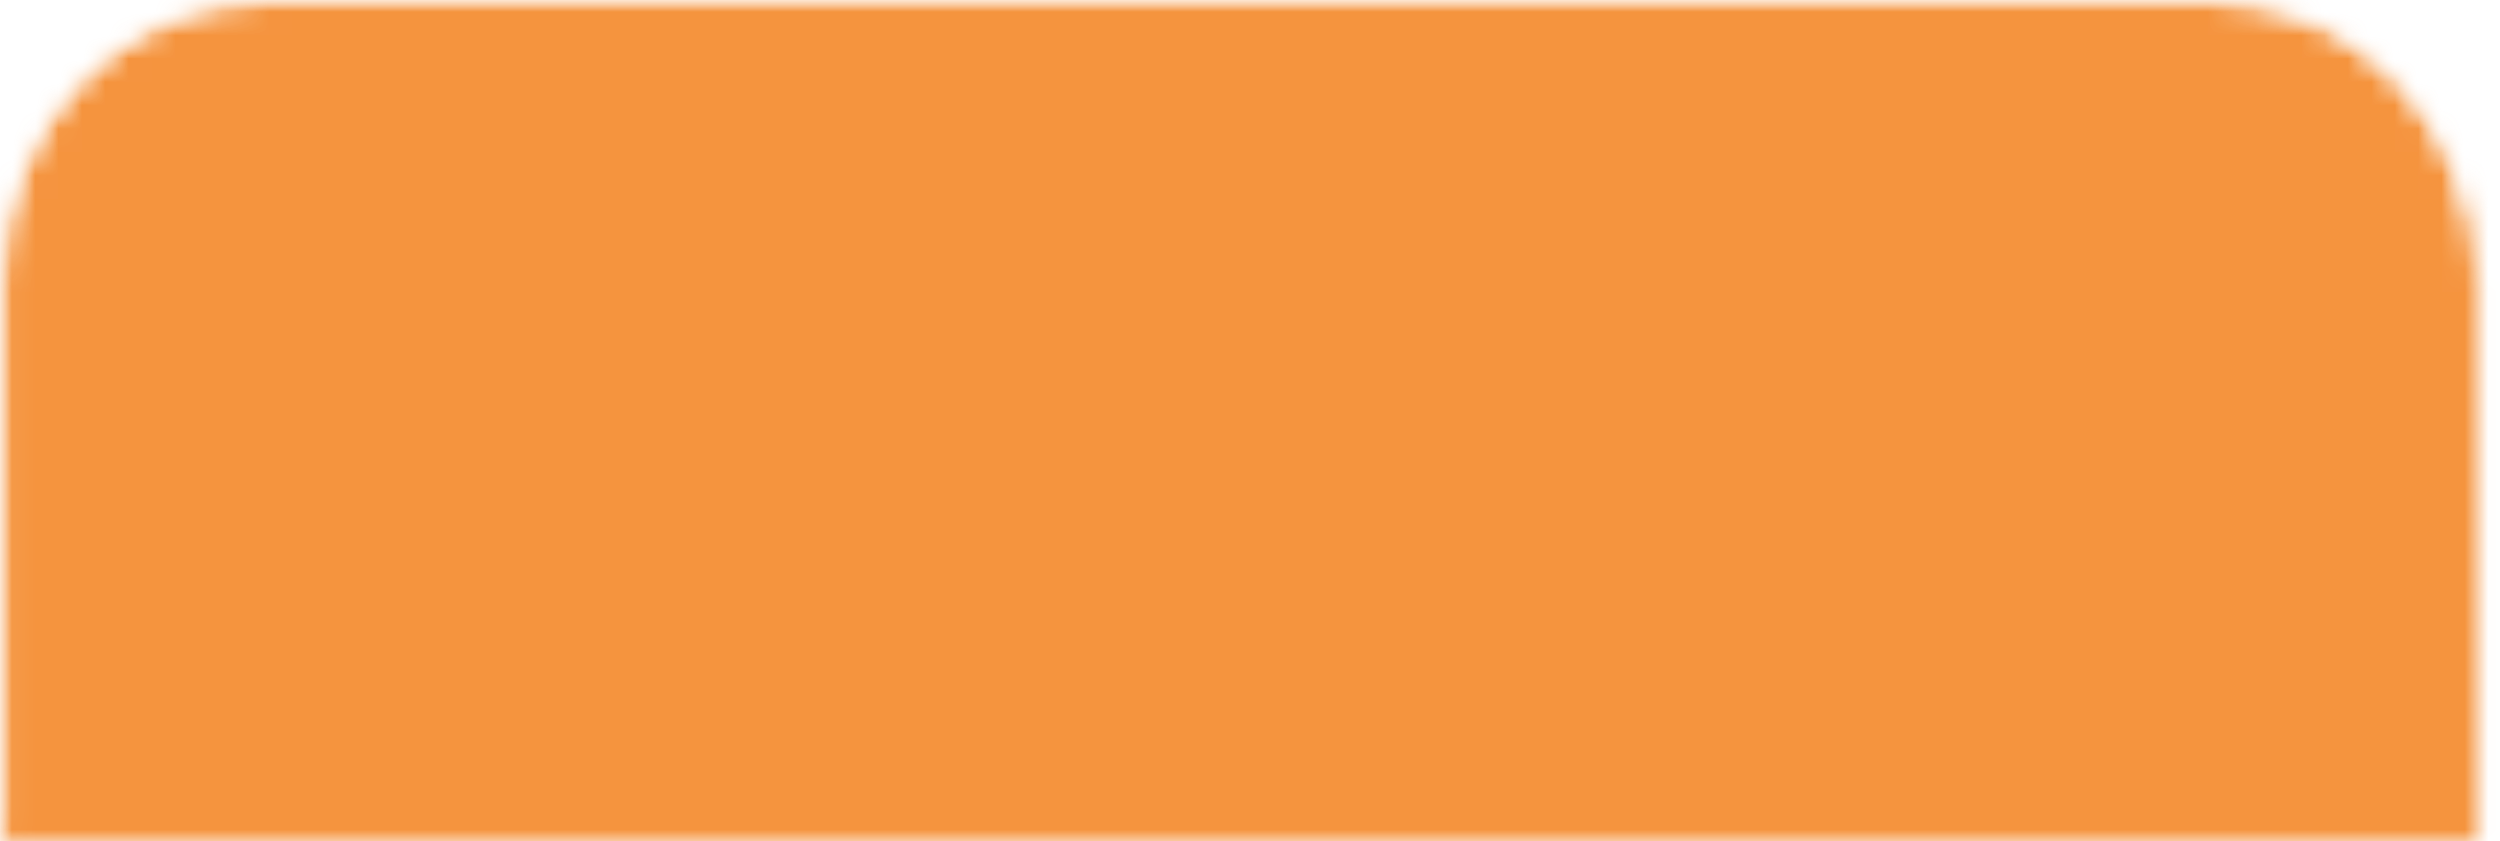 <svg xmlns="http://www.w3.org/2000/svg" width="107" height="36" fill="none"><mask id="a" width="107" height="36" x="0" y="0" maskUnits="userSpaceOnUse" style="mask-type:alpha"><path fill="red" d="M0 12C0 5.373 5.072 0 11.328 0h83.355c6.256 0 11.328 5.373 11.328 12v24H0V12Z"/></mask><g mask="url(#a)"><mask id="b" width="332" height="190" x="-8" y="0" maskUnits="userSpaceOnUse" style="mask-type:alpha"><path fill="red" fill-rule="evenodd" d="M11.375 0C5.12 0 .047 5.373.047 12v23.665C-4.377 37.298-7.552 41.757-7.552 47v131c0 6.627 5.072 12 11.328 12h308.688c6.256 0 11.328-5.373 11.328-12V47c0-4.92-2.794-9.148-6.794-11h1.083V12c0-6.627-5.072-12-11.328-12h-83.355c-6.256 0-11.328 5.373-11.328 12 0-6.627-5.072-12-11.328-12h-83.355c-6.256 0-11.328 5.373-11.328 12 0-6.627-5.072-12-11.328-12H11.375Z" clip-rule="evenodd"/></mask><g mask="url(#b)"><path fill="#B4B4B4" d="M326.687-.26H-8.465v215.22h335.152V-.26Z"/><path fill="#A7A7A7" d="M24.162 6.344-7.672 3.458l-16.872 207.89 31.834 2.886L24.162 6.344Z"/><path fill="#A5A5A5" d="M109.005 2.494H75.528v218.961h33.477V2.494Z"/><path fill="#B7B7B7" d="M75.245 1.925 42.497 3.92l11.799 216.126 32.748-1.997-11.8-216.126Z"/><path fill="#ADADAD" d="m141.349 12.172-32.948-2.987-16.768 206.617 32.948 2.987 16.768-206.617Z"/><path fill="#000" fill-opacity=".03" d="M.764 1.217c-.836.192-.881-.135-.881-6.322v-5.748h1.363l-.092 11.98-.39.09ZM13.108-10.853v136h1.526v-136h-1.526ZM19.212-10.853v6.313c0 5.374.04 6.38.266 6.749.338.549.655.549.994 0 .226-.369.266-1.375.266-6.749v-6.313h-1.526ZM25.655-10.853v1.339c0 1.925-.452 5.861-.95 8.267-.234 1.138-1.062 4.431-1.837 7.317-2.181 8.113-2.806 12.045-2.806 17.643 0 5.303.529 8.813 2.657 17.628.694 2.878 1.527 6.462 1.85 7.964 1.083 5.053 1.086 5.115 1.086 28.8 0 19.43.053 22.1-.67 24.508-.172.574-.388 1.132-.66 1.899-1.25 3.53-1.47 4.823-1.458 8.581.011 3.501.104 4.027 1.663 9.434l.756 2.62h4.496l-2.947-.072-1.112-3.856c-1.377-4.776-1.67-6.511-1.536-9.1.127-2.439.421-3.796 1.383-6.369.42-1.124.935-2.814 1.145-3.754.38-1.709.38-1.727.433-22.92.035-14.61-.008-21.894-.139-23.412-.318-3.69-.798-6.27-2.4-12.913-2.788-11.566-3.022-13.045-3.03-19.176-.01-5.626.447-8.468 2.719-16.928 1.974-7.35 2.53-10.403 2.797-15.367l.115-2.133h-1.555ZM31.759-10.853l.002 6.677c.001 3.674.049 6.96.105 7.303.122.737.807 1.098 1.167.613.21-.285.252-1.495.252-7.467v-7.126h-1.526ZM45.323-10.853v136h1.356v-136h-1.356ZM57.53-10.853v5.351c0 5.804.103 6.766.725 6.766.76 0 .801-.322.801-6.39v-5.727H57.53ZM59.03 125.147l.072-14.326c.08-15.596.093-15.878 1.145-23.344 1.356-9.63 1.608-13.297 1.604-23.412-.003-9.42-.075-10.59-1.367-22.002-1.24-10.945-1.289-11.708-1.405-21.902-.098-8.479-.135-9.363-.404-9.639-.216-.22-.377-.22-.593 0-.272.278-.302 1.082-.347 9.227-.057 10.006-.019 10.682 1.234 22.005 1.38 12.47 1.727 18.306 1.536 25.754-.176 6.846-.553 11.237-1.639 19.128-1.12 8.136-1.184 9.368-1.286 24.736l-.092 13.775h1.542ZM40.499 125.147c-.385-.062-.41-.183-.354-.416.327-1.371 1.27-8.276 1.439-10.536.236-3.157.247-9.856.021-12.67-.206-2.567-.538-5.137-1.197-9.258-1-6.256-1.02-6.947-1.02-35.736 0-20.038-.047-26.313-.203-26.566-.311-.506-.95-.393-1.147.202-.232.705-.233 48.763-.002 53.316.2 3.902.46 6.251 1.26 11.367.86 5.487 1.169 9.801 1.053 14.663-.109 4.539-.214 5.652-1.083 11.499l-.614 4.135h1.847Z"/><path fill="#000" fill-opacity=".03" d="M34.79 125.147c-.303-.073-.284-.227-.239-.554 1.025-7.364 1.296-9.715 1.3-11.282.008-2.435-.108-3.238-.845-5.864l-.62-2.204-.1-29.334c-.09-25.95-.134-29.573-.383-31.4-.448-3.28-.552-9.525-.213-12.76 1.076-10.247.322-17.736-2.198-21.856-3.861-6.31-8.32 3.072-7.677 16.152.235 4.771 1.222 8.948 2.672 11.303 1.183 1.922 2.88 2.498 3.157 1.074.146-.747-.17-1.29-.95-1.631-.964-.422-1.606-1.455-2.278-3.665-1.898-6.239-1.565-16.132.708-21.051 1.833-3.97 4.405-.898 5.327 6.363.433 3.406.406 6.526-.1 11.526-.542 5.378-.542 8.679.001 14.662l.424 4.663.004 27.426c.002 17.891.065 27.857.18 28.666.096.682.453 2.231.793 3.443.941 3.353.875 4.8-.725 15.775-.048.329-.07.485-.525.548h2.286ZM37.97 7.809c-.171-1.035-.12-13.893.058-14.652.18-.768.793-.967 1.157-.376.148.24.203 2.361.203 7.816 0 6.289-.04 7.54-.252 7.826-.36.484-1.045.124-1.167-.614ZM52.06 13.246c.055-15.84.104-18.826.313-19.35.282-.704.552-.777.984-.264.282.336.295 1.401.228 18.661-.08 20.29-.097 20.672-1.376 31.527-1.152 9.775-1.456 14.202-1.459 21.248-.002 6.795.234 10.552 1.538 24.475 1.068 11.406 1.58 20.328 1.277 22.288-.1.642-.19.733-.659.659-.488-.077-.555-.197-.662-1.187-.066-.606-.125-2.279-.13-3.719-.015-3.201-.305-7.295-1.28-18.04-1.331-14.665-1.612-19.018-1.61-24.928.003-5.566.54-12.963 1.539-21.21.438-3.617.72-5.87.904-8.134.346-4.259.346-8.55.393-22.026ZM7.343 3.113c0-4.95.066-8.146.176-8.478.196-.595.835-.708 1.147-.202.149.243.203 2.548.203 8.657 0 7.202-.036 8.385-.266 8.76-.369.597-.685.54-.996-.18-.224-.52-.264-1.812-.264-8.557ZM65.16 15.139c0-17.469.03-19.667.267-20.053.349-.566.511-.546.92.119.333.54.34.918.34 19.676 0 11.76-.065 19.397-.166 19.831-.18.768-.793.967-1.157.376-.155-.25-.204-5.057-.204-19.95ZM-.067 13.273c-.095-5.385-.082-5.782.21-6.129.893-1.06 1.04-.375 1.17 5.413.144 6.437.395 9.697 1.532 19.97C4.055 43.466 4.2 45.68 4.188 53.185c-.013 8.012-.292 11.608-1.65 21.209-.32 2.272-.667 4.937-.768 5.922-.218 2.11-.53 9.651-.53 12.843-.001 2.604-.209 3.168-.961 2.611l-.442-.327.091-6.255c.1-6.82.303-9.276 1.4-16.847.993-6.868 1.286-10.65 1.385-17.917.106-7.75-.066-10.58-1.31-21.545C.26 22.807.053 20.044-.067 13.273ZM37.862 18.954c0-2.99.056-3.925.264-4.407.145-.337.403-.613.573-.613.62 0 .7.606.651 4.962-.044 3.965-.067 4.222-.416 4.597-.332.358-.404.34-.72-.173-.322-.523-.352-.894-.352-4.366Z"/><path fill="#000" fill-opacity=".03" fill-rule="evenodd" d="M27.252 25.779c-.412-3.197-.017-6.9.893-8.378.899-1.46 1.998-.624 2.601 1.98.308 1.33.355 2.008.299 4.332-.085 3.493-.494 5.183-1.407 5.802-1.164.79-1.964-.463-2.386-3.736Zm1.948 1.254c.279-.28.573-3.054.487-4.597-.045-.813-.195-1.912-.332-2.442l-.25-.964-.232.689c-.362 1.082-.429 5.166-.104 6.428.148.577.342.975.431.886Z" clip-rule="evenodd"/><path fill="#000" fill-opacity=".03" d="M7.343 54.896c0-23.177.057-34.56.176-34.92.196-.595.835-.708 1.147-.202.156.254.203 8.424.203 35.099 0 31.24-.027 34.813-.266 35.201-.369.599-.685.542-.996-.18-.235-.545-.264-4.321-.264-34.998ZM-3.159 37.072c.11-.985.308-2.07.439-2.41.273-.715.54-.778.996-.237.314.373.315.454.034 2.835-.16 1.347-.635 4.227-1.057 6.399-.422 2.172-.88 5.003-1.018 6.291-.447 4.158-.279 11.281.362 15.328.337 2.134.891 4.02 1.18 4.02.419 0 1.044-2.538 1.435-5.82.277-2.322.477-8.446.345-10.569l-.12-1.928-.453 1.515c-.25.834-.455 1.831-.456 2.218 0 .386-.093.85-.205 1.032-.302.49-.949.4-1.132-.157-.335-1.017.373-4.56 1.206-6.04.428-.757 1.118-1.018 1.719-.647.748.462.954 1.71.954 5.778 0 10.066-1.363 17.097-3.314 17.097-1.482 0-2.693-4.564-3.143-11.844-.365-5.91-.035-10.336 1.286-17.215.407-2.12.831-4.662.942-5.646ZM91.826 125.147v-136h-1.357v136h1.357ZM70.462-10.853V4.076c0 9.075.066 15.272.166 15.7.18.768.793.967 1.157.376.153-.25.203-4.113.203-15.7v-15.305h-1.526ZM78.118-10.853l-.072 14.327c-.078 15.595-.092 15.878-1.144 23.343-1.356 9.632-1.608 13.298-1.605 23.413.003 9.42.076 10.59 1.368 22.001 1.24 10.946 1.289 11.709 1.405 21.902.097 8.479.134 9.364.404 9.639.216.221.377.221.593 0 .27-.278.3-1.081.347-9.226.056-10.006.018-10.683-1.235-22.005-1.379-12.47-1.727-18.306-1.535-25.754.176-6.846.552-11.238 1.638-19.128 1.12-8.136 1.185-9.369 1.287-24.736l.092-13.776h-1.543ZM96.65-10.853c.385.063.41.184.354.417C96.677-9.065 95.734-2.16 95.565.1c-.236 3.156-.247 9.856-.022 12.67.207 2.567.54 5.137 1.197 9.258 1.001 6.255 1.02 6.947 1.02 35.736 0 20.038.048 26.313.204 26.565.311.507.95.394 1.147-.202.232-.704.234-48.763.002-53.316-.2-3.902-.46-6.25-1.26-11.366-.86-5.487-1.17-9.801-1.052-14.663.108-4.54.213-5.653 1.082-11.5l.614-4.135H96.65ZM102.359-10.853c.303.073.284.228.239.555-1.025 7.364-1.296 9.715-1.301 11.282-.007 2.434.109 3.238.846 5.864l.619 2.203.101 29.335c.089 25.95.133 29.573.384 31.4.447 3.28.551 9.525.211 12.76-1.074 10.247-.321 17.736 2.2 21.856 3.86 6.31 8.319-3.072 7.675-16.153-.234-4.77-1.221-8.947-2.671-11.302-1.183-1.922-2.88-2.499-3.158-1.074-.145.747.171 1.29.951 1.63.963.422 1.605 1.455 2.277 3.665 1.898 6.24 1.566 16.132-.707 21.052-1.834 3.969-4.405.898-5.327-6.363-.433-3.407-.406-6.527.099-11.527.543-5.377.543-8.678 0-14.662l-.424-4.662-.004-27.427c-.003-17.89-.065-27.857-.179-28.665-.098-.682-.454-2.231-.794-3.443-.941-3.353-.874-4.8.725-15.775.048-.33.071-.486.526-.549h-2.288ZM85.089 101.049c-.055 15.839-.104 18.825-.314 19.349-.281.705-.551.778-.984.264-.282-.335-.295-1.401-.227-18.661.08-20.29.096-20.671 1.375-31.526 1.153-9.775 1.457-14.203 1.46-21.249.002-6.794-.234-10.55-1.538-24.474-1.069-11.406-1.58-20.328-1.277-22.288.099-.642.19-.733.659-.66.488.077.555.198.662 1.188.066.606.124 2.279.13 3.718.015 3.201.305 7.295 1.28 18.042 1.33 14.663 1.612 19.017 1.61 24.927-.004 5.566-.54 12.962-1.54 21.209-.437 3.617-.72 5.871-.903 8.134-.346 4.26-.346 8.55-.393 22.027ZM71.785 26.597c.294.478.294 39.626 0 40.104-.364.591-.978.392-1.157-.376-.102-.434-.166-8.05-.166-19.77 0-16.809.032-19.137.264-19.676.29-.674.744-.794 1.059-.282Z"/><path fill="#000" fill-opacity=".03" fill-rule="evenodd" d="M84.198 54.58c-.268 5.467-.772 8.511-1.66 10.042-.999 1.72-2.258.58-2.9-2.625-.533-2.673-.71-4.68-.816-9.288-.27-11.71 1.568-19.374 3.743-15.613 1.279 2.21 2.002 9.957 1.633 17.484Zm-3.744-9.997c-.45 4.666-.134 13.32.618 17 .41 2.005.68 1.699 1.148-1.306.96-6.168.772-15.932-.407-20.967-.35-1.492-.923.735-1.36 5.273Z" clip-rule="evenodd"/><path fill="#F5943E" d="M326.696-.26H-8.456v205.712h335.152V-.261Z" style="mix-blend-mode:multiply"/></g></g></svg>